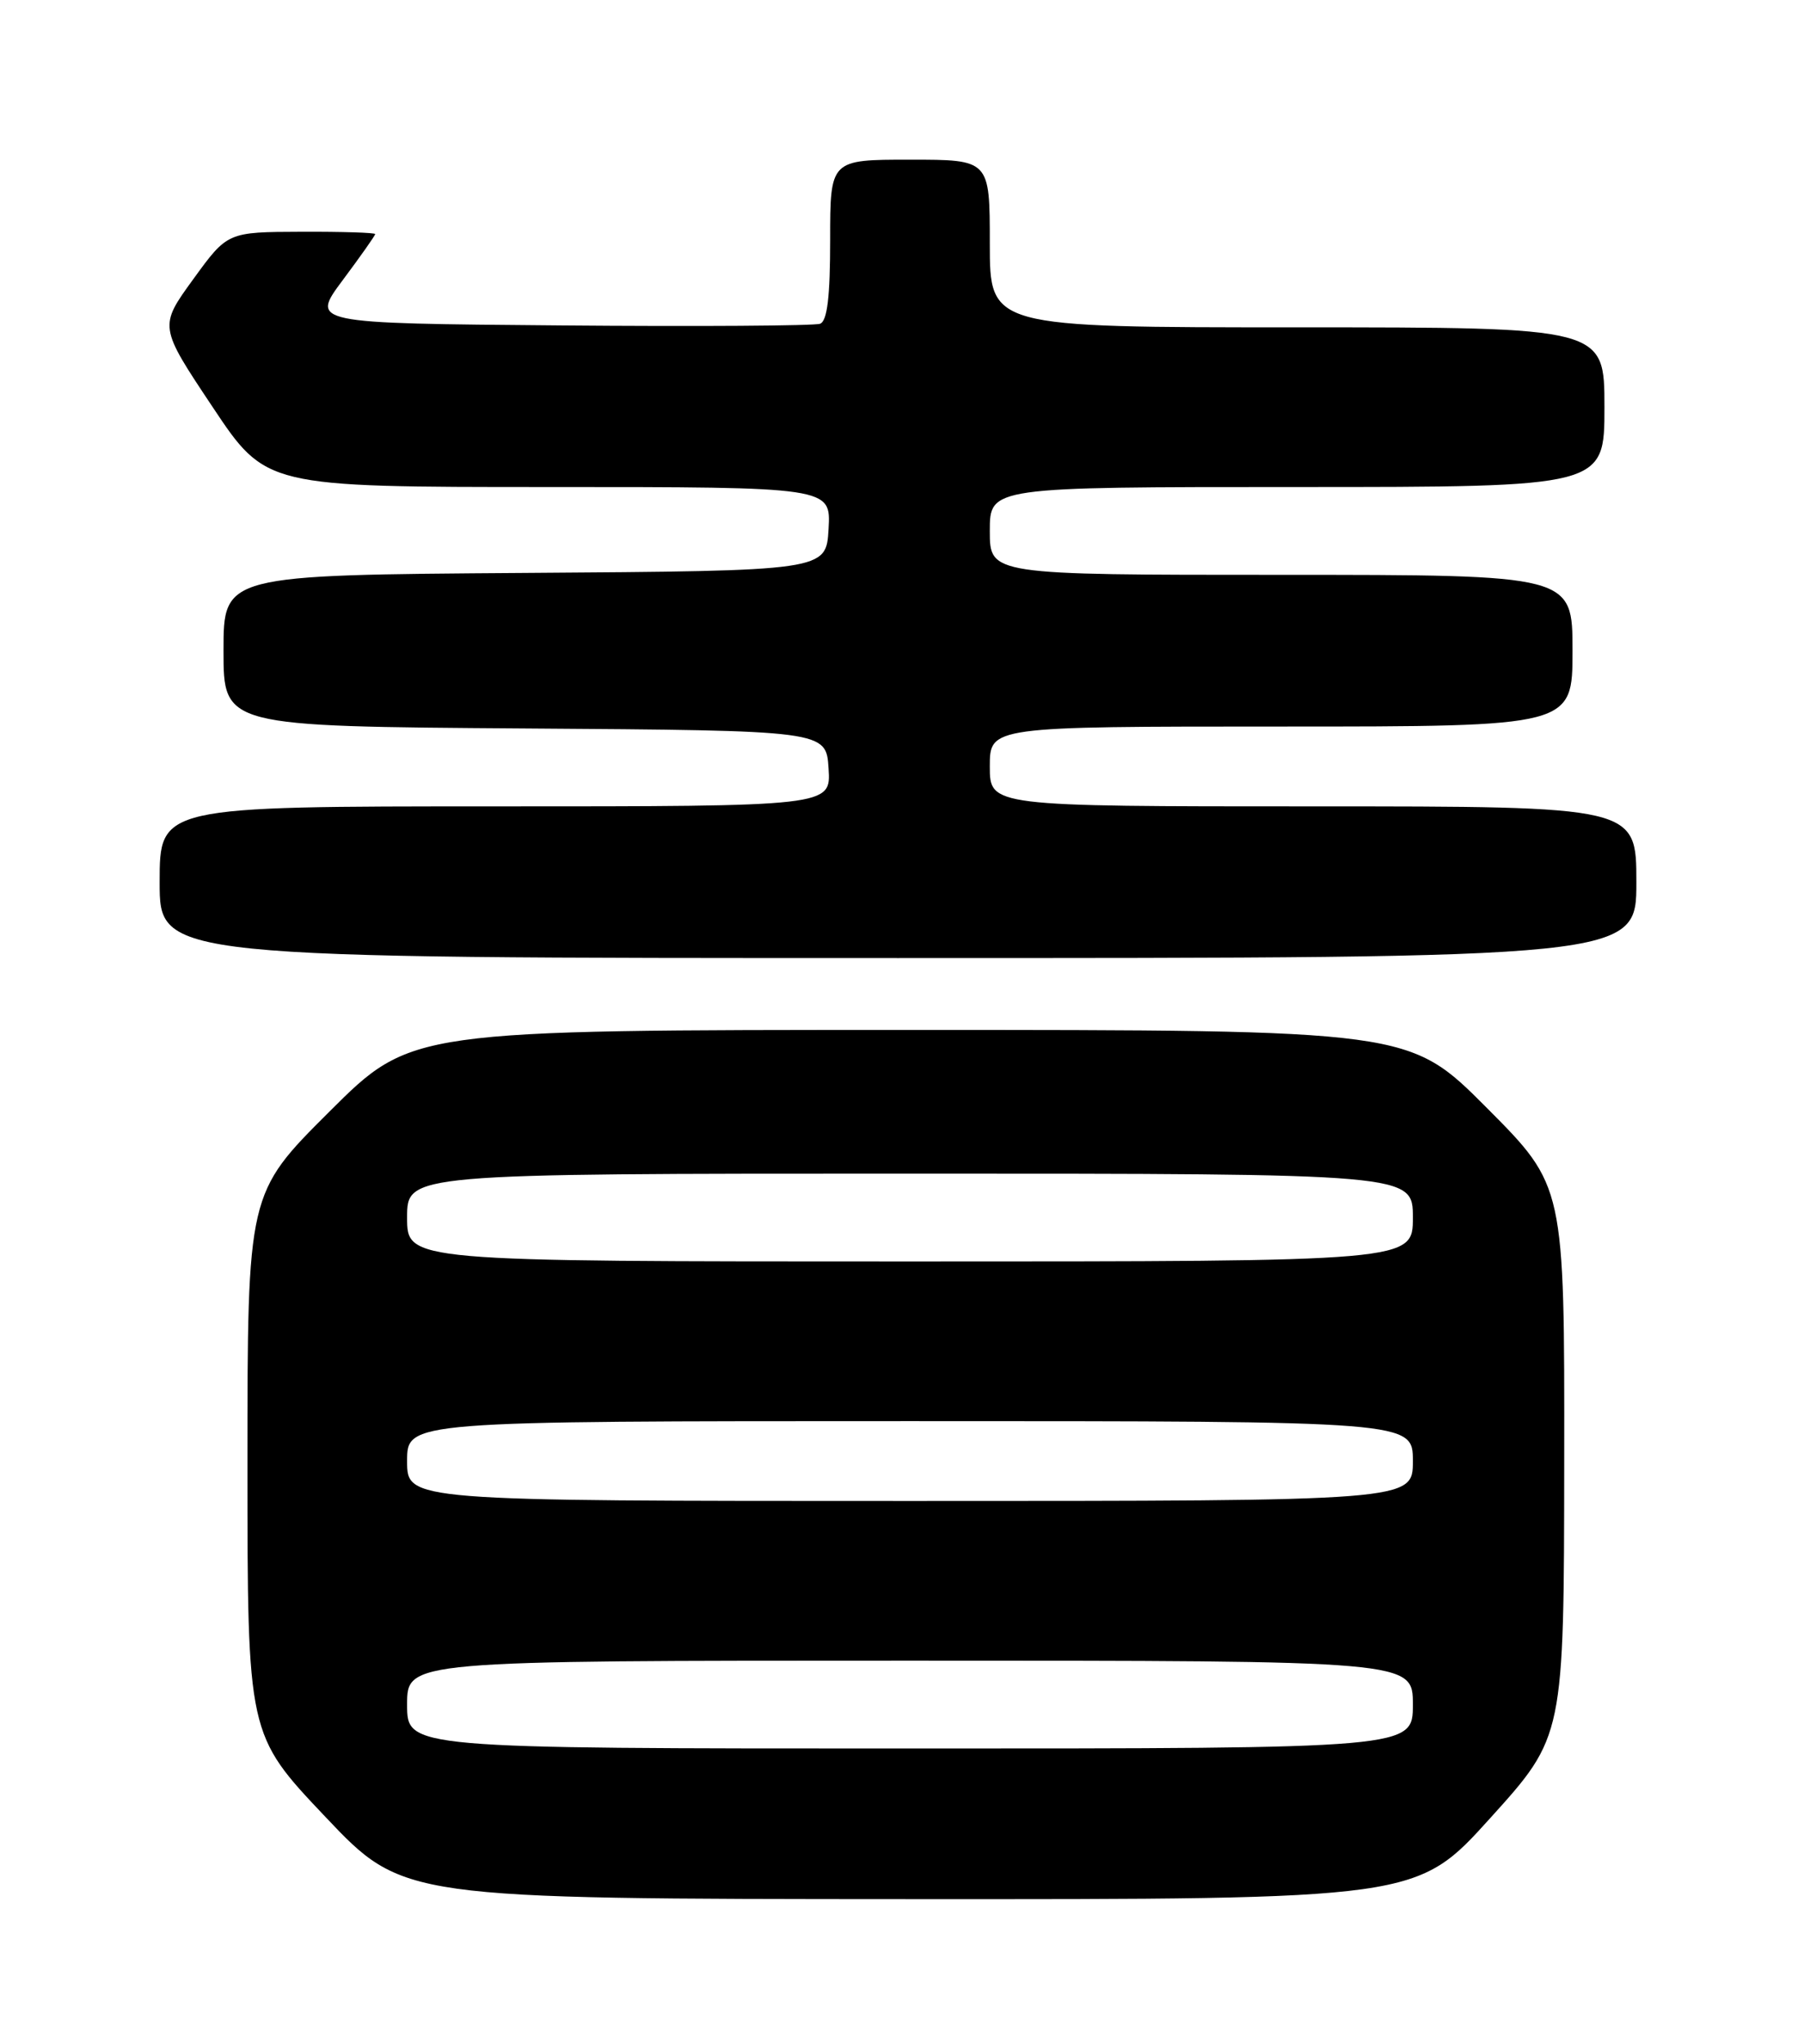 <?xml version="1.0" encoding="UTF-8" standalone="no"?>
<!DOCTYPE svg PUBLIC "-//W3C//DTD SVG 1.1//EN" "http://www.w3.org/Graphics/SVG/1.1/DTD/svg11.dtd" >
<svg xmlns="http://www.w3.org/2000/svg" xmlns:xlink="http://www.w3.org/1999/xlink" version="1.1" viewBox="0 0 226 256">
 <g >
 <path fill="currentColor"
d=" M 186.71 227.70 C 195.93 217.50 195.93 217.50 195.96 183.02 C 196.00 148.54 196.00 148.54 186.27 138.77 C 176.54 129.00 176.54 129.00 114.04 129.00 C 51.53 129.00 51.53 129.00 41.27 139.23 C 31.00 149.46 31.00 149.46 31.00 183.36 C 31.00 217.26 31.00 217.26 40.75 227.55 C 50.50 237.84 50.50 237.84 114.00 237.87 C 177.50 237.90 177.50 237.90 186.71 227.70 Z  M 205.00 110.50 C 205.00 101.00 205.00 101.00 164.50 101.00 C 124.00 101.00 124.00 101.00 124.00 96.00 C 124.00 91.00 124.00 91.00 160.50 91.00 C 197.00 91.00 197.00 91.00 197.00 81.50 C 197.00 72.00 197.00 72.00 160.50 72.00 C 124.00 72.00 124.00 72.00 124.00 66.50 C 124.00 61.00 124.00 61.00 162.50 61.00 C 201.00 61.00 201.00 61.00 201.00 51.00 C 201.00 41.00 201.00 41.00 162.50 41.00 C 124.00 41.00 124.00 41.00 124.00 30.50 C 124.00 20.00 124.00 20.00 114.00 20.00 C 104.00 20.00 104.00 20.00 104.00 30.03 C 104.00 37.17 103.64 40.20 102.74 40.55 C 102.05 40.81 87.40 40.91 70.19 40.76 C 38.90 40.50 38.90 40.50 42.95 35.07 C 45.18 32.08 47.00 29.50 47.00 29.32 C 47.00 29.14 42.84 29.01 37.75 29.03 C 28.50 29.06 28.50 29.06 24.21 34.97 C 19.91 40.89 19.91 40.89 26.61 50.94 C 33.31 61.00 33.31 61.00 68.70 61.00 C 104.10 61.00 104.10 61.00 103.80 66.25 C 103.50 71.50 103.50 71.50 65.75 71.76 C 28.00 72.02 28.00 72.02 28.00 81.50 C 28.00 90.98 28.00 90.98 65.75 91.24 C 103.50 91.50 103.50 91.50 103.80 96.25 C 104.11 101.00 104.11 101.00 62.05 101.00 C 20.00 101.00 20.00 101.00 20.00 110.50 C 20.00 120.00 20.00 120.00 112.50 120.00 C 205.00 120.00 205.00 120.00 205.00 110.50 Z  M 51.00 213.50 C 51.00 208.00 51.00 208.00 114.00 208.00 C 177.00 208.00 177.00 208.00 177.00 213.50 C 177.00 219.00 177.00 219.00 114.00 219.00 C 51.00 219.00 51.00 219.00 51.00 213.50 Z  M 51.00 183.00 C 51.00 178.00 51.00 178.00 114.00 178.00 C 177.00 178.00 177.00 178.00 177.00 183.00 C 177.00 188.00 177.00 188.00 114.00 188.00 C 51.00 188.00 51.00 188.00 51.00 183.00 Z  M 51.00 152.50 C 51.00 147.00 51.00 147.00 114.00 147.00 C 177.00 147.00 177.00 147.00 177.00 152.50 C 177.00 158.00 177.00 158.00 114.00 158.00 C 51.00 158.00 51.00 158.00 51.00 152.50 Z "/>
</g>
</svg>